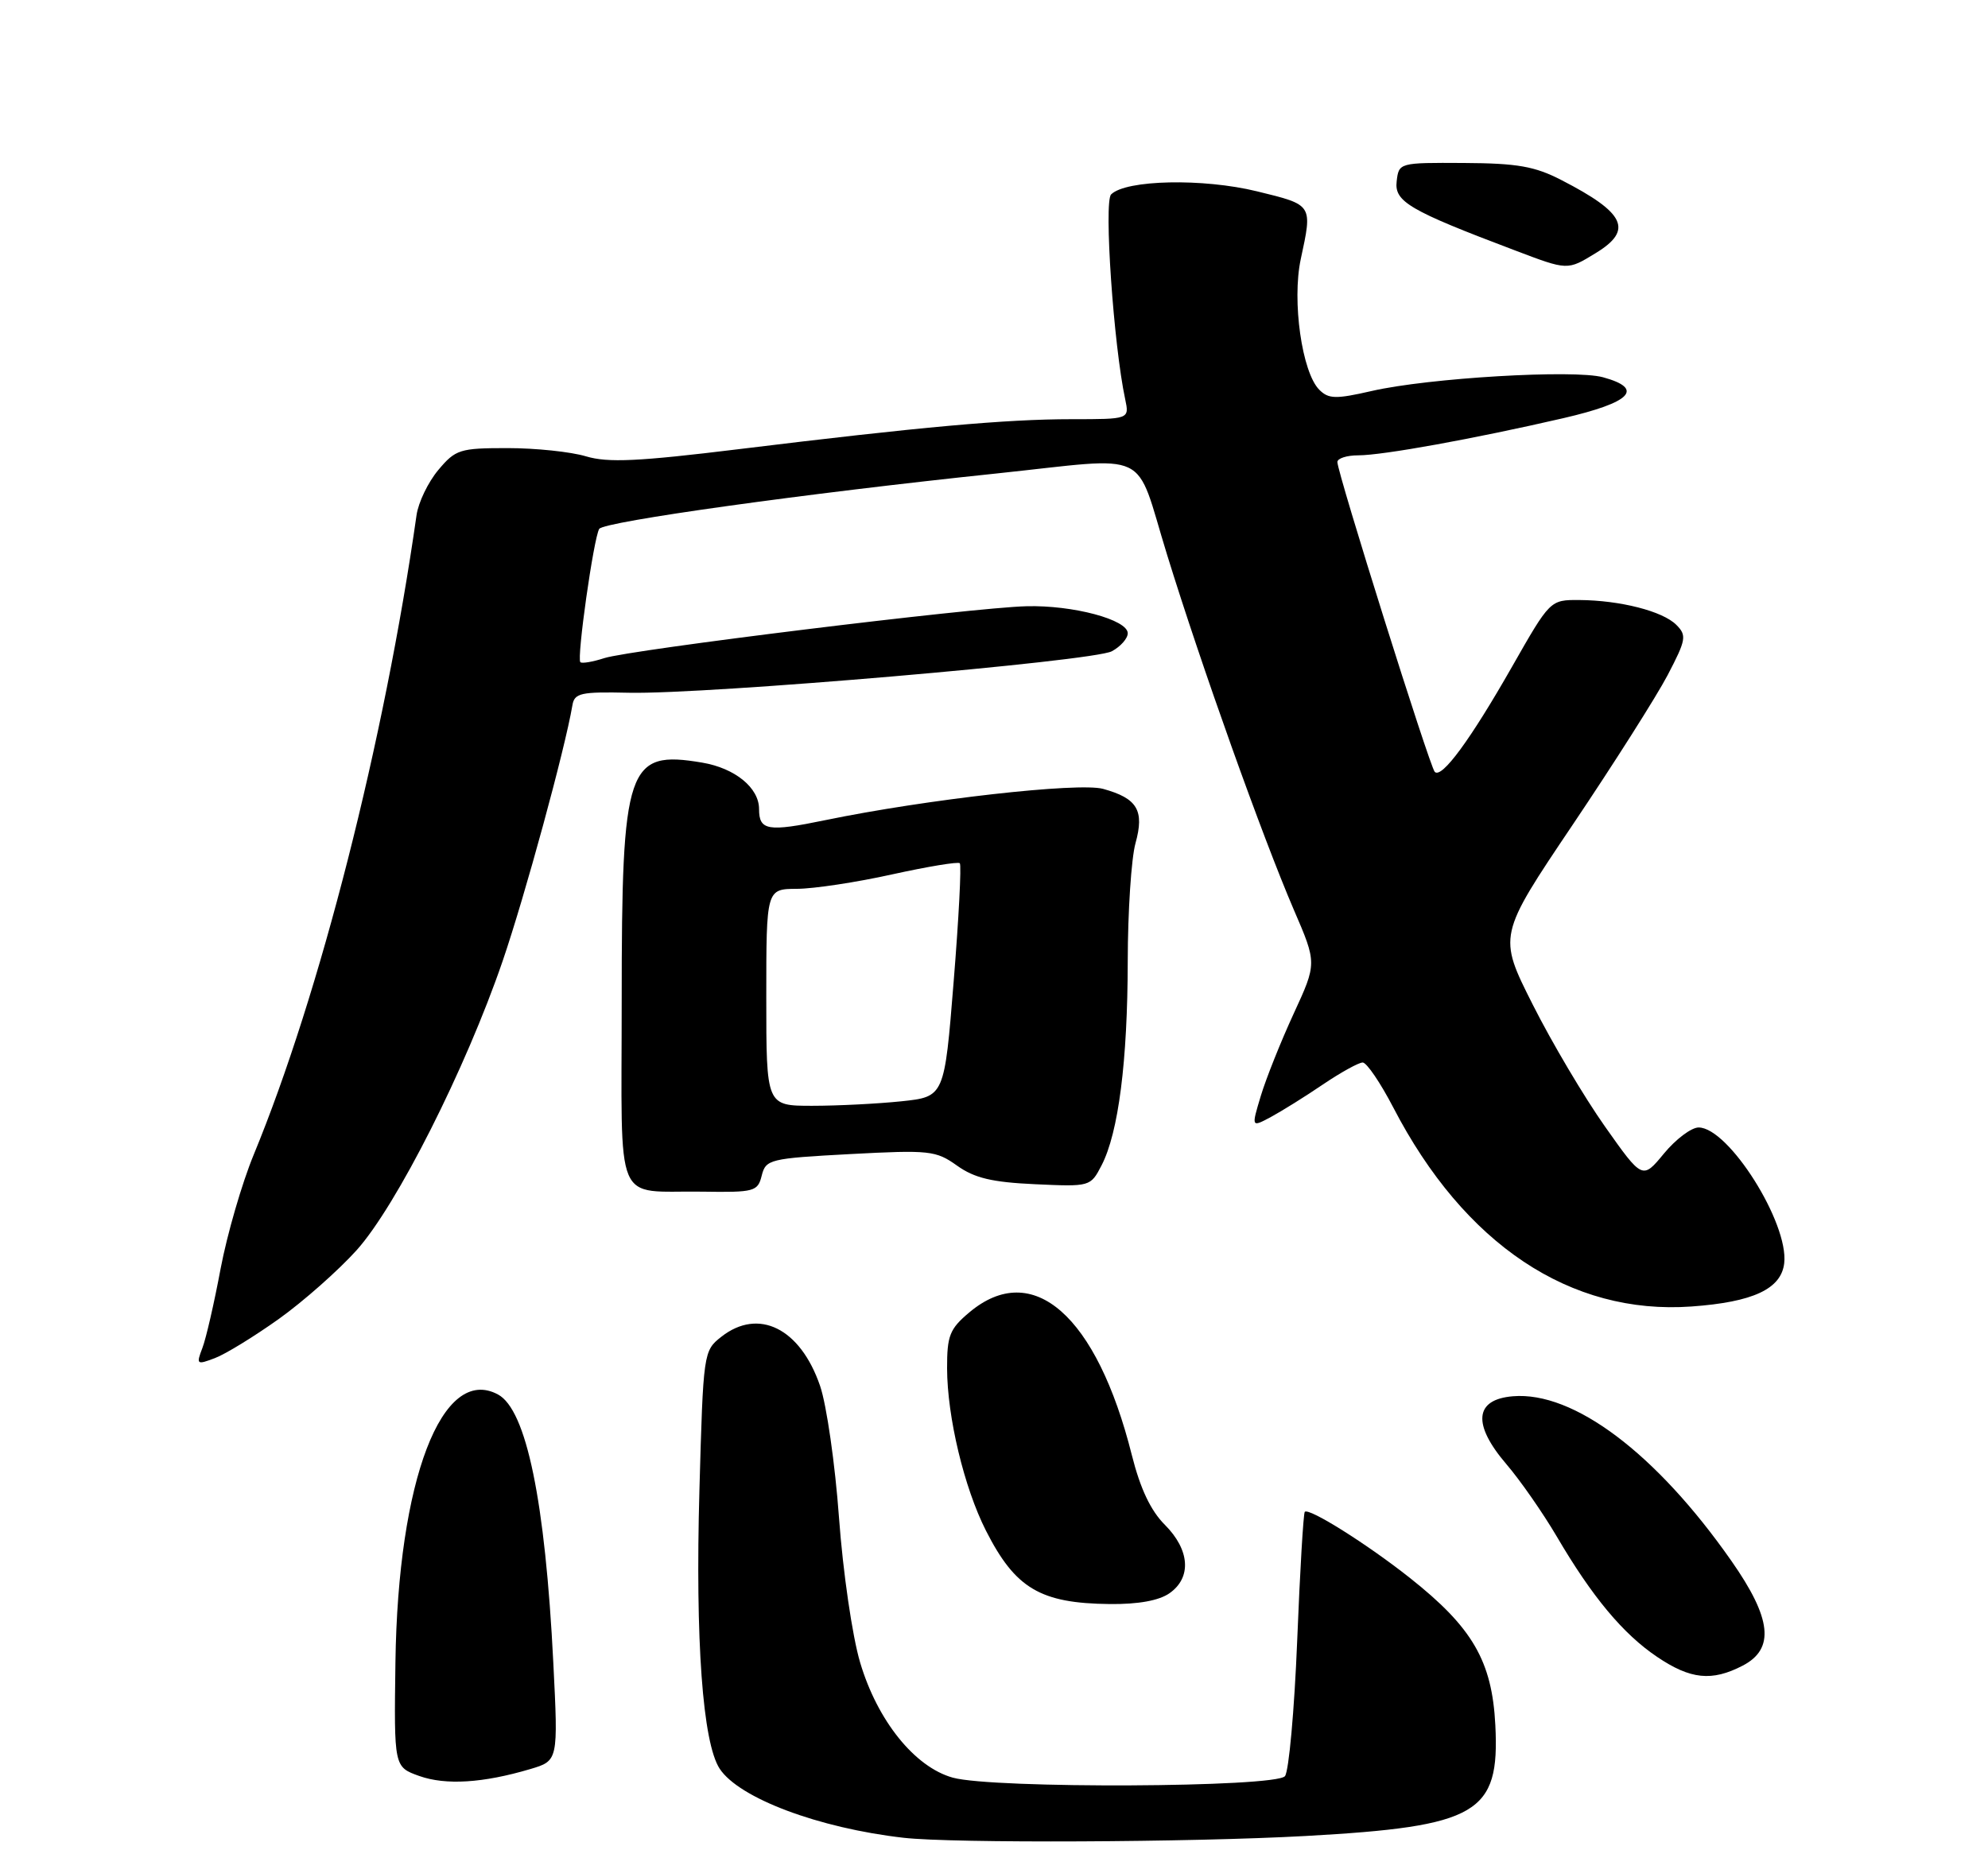 <?xml version="1.0" encoding="UTF-8" standalone="no"?>
<!DOCTYPE svg PUBLIC "-//W3C//DTD SVG 1.1//EN" "http://www.w3.org/Graphics/SVG/1.1/DTD/svg11.dtd" >
<svg xmlns="http://www.w3.org/2000/svg" xmlns:xlink="http://www.w3.org/1999/xlink" version="1.1" viewBox="0 0 275 256">
 <g >
 <path fill="currentColor"
d=" M 180.63 254.03 C 204.45 252.70 207.47 250.93 206.85 238.70 C 206.40 229.83 203.70 225.18 195.00 218.30 C 189.15 213.67 181.08 208.59 180.49 209.18 C 180.30 209.37 179.82 217.40 179.44 227.01 C 179.05 236.63 178.29 245.06 177.75 245.75 C 176.50 247.33 137.36 247.51 131.80 245.96 C 126.54 244.50 121.37 238.08 118.98 230.02 C 117.90 226.39 116.61 217.52 116.06 210.00 C 115.52 202.57 114.34 194.36 113.44 191.75 C 110.71 183.78 104.93 180.91 99.78 184.96 C 97.31 186.90 97.28 187.13 96.75 206.21 C 96.17 227.01 97.20 241.12 99.55 244.72 C 102.23 248.80 113.24 252.94 125.00 254.28 C 131.86 255.06 164.76 254.91 180.63 254.03 Z  M 73.36 244.77 C 77.22 243.62 77.22 243.62 76.54 230.06 C 75.42 207.70 72.81 195.04 68.88 192.94 C 61.16 188.80 55.05 204.75 54.70 229.99 C 54.50 244.48 54.50 244.48 58.00 245.73 C 61.66 247.03 66.82 246.71 73.36 244.77 Z  M 241.05 230.47 C 245.54 228.15 245.09 223.94 239.49 215.95 C 229.10 201.09 217.68 192.49 209.28 193.19 C 203.97 193.63 203.64 197.05 208.39 202.60 C 210.30 204.83 213.42 209.32 215.34 212.58 C 220.24 220.94 224.51 226.07 229.23 229.25 C 233.85 232.37 236.80 232.67 241.05 230.47 Z  M 161.78 220.44 C 164.86 218.28 164.60 214.45 161.14 210.98 C 159.18 209.03 157.73 205.96 156.57 201.34 C 151.71 181.98 142.85 174.21 134.08 181.59 C 131.37 183.87 131.00 184.79 131.01 189.34 C 131.03 196.06 133.37 205.83 136.38 211.77 C 140.45 219.79 143.90 221.84 153.53 221.94 C 157.45 221.98 160.33 221.46 161.78 220.44 Z  M 38.56 182.50 C 41.96 180.07 46.80 175.79 49.33 172.98 C 54.84 166.85 64.42 147.88 69.52 133.00 C 72.61 123.98 78.16 103.63 79.18 97.59 C 79.46 95.89 80.32 95.70 87.00 95.85 C 97.80 96.09 151.20 91.50 153.80 90.11 C 155.01 89.46 156.00 88.34 156.00 87.62 C 156.00 85.74 148.42 83.71 142.00 83.88 C 134.53 84.06 87.22 89.89 83.59 91.06 C 81.99 91.58 80.50 91.83 80.28 91.62 C 79.76 91.09 82.12 74.43 82.89 73.18 C 83.51 72.17 111.46 68.27 137.86 65.51 C 159.62 63.22 156.85 61.90 161.44 76.75 C 166.19 92.14 174.63 115.77 178.98 125.89 C 182.17 133.28 182.17 133.28 178.95 140.26 C 177.18 144.10 175.14 149.21 174.41 151.62 C 173.09 156.00 173.09 156.00 175.80 154.55 C 177.28 153.75 180.53 151.73 183.00 150.05 C 185.47 148.38 187.95 147.01 188.50 147.01 C 189.05 147.01 190.96 149.82 192.74 153.25 C 202.56 172.18 217.22 181.97 233.98 180.77 C 242.51 180.16 246.40 178.34 246.81 174.78 C 247.45 169.23 239.11 156.00 234.97 156.00 C 233.97 156.00 231.81 157.62 230.17 159.61 C 227.20 163.21 227.20 163.21 222.01 155.86 C 219.15 151.81 214.65 144.22 212.02 138.99 C 207.22 129.47 207.22 129.47 217.54 114.13 C 223.22 105.69 229.13 96.37 230.68 93.42 C 233.25 88.50 233.35 87.92 231.88 86.45 C 229.99 84.56 224.11 83.06 218.46 83.02 C 214.43 83.00 214.43 83.00 209.16 92.25 C 203.39 102.38 199.43 107.77 198.47 106.80 C 197.78 106.11 185.00 65.42 185.00 63.93 C 185.00 63.42 186.30 63.00 187.89 63.00 C 191.29 63.00 203.96 60.70 216.25 57.86 C 225.66 55.68 227.50 53.78 221.75 52.20 C 217.76 51.10 197.60 52.29 189.74 54.10 C 184.77 55.24 183.78 55.21 182.50 53.93 C 180.10 51.53 178.70 41.65 179.93 35.87 C 181.57 28.26 181.64 28.37 173.91 26.48 C 166.43 24.64 155.73 24.87 153.70 26.90 C 152.68 27.92 154.04 47.75 155.65 55.25 C 156.23 58.00 156.23 58.00 148.22 58.00 C 139.17 58.00 127.31 59.07 102.17 62.15 C 88.28 63.85 84.10 64.05 81.06 63.14 C 78.97 62.51 74.10 62.00 70.22 62.00 C 63.61 62.00 63.02 62.18 60.63 65.03 C 59.23 66.70 57.87 69.51 57.62 71.28 C 53.17 102.51 44.24 137.60 35.09 159.78 C 33.46 163.73 31.41 170.82 30.52 175.52 C 29.64 180.23 28.51 185.17 28.00 186.50 C 27.12 188.80 27.21 188.87 29.73 187.91 C 31.19 187.36 35.16 184.92 38.56 182.50 Z  M 105.37 162.65 C 105.94 160.41 106.46 160.28 117.62 159.68 C 128.59 159.10 129.46 159.19 132.39 161.28 C 134.80 163.00 137.23 163.58 143.17 163.85 C 150.81 164.20 150.85 164.19 152.38 161.24 C 154.72 156.72 155.98 146.83 156.00 133.00 C 156.01 126.12 156.49 118.78 157.07 116.68 C 158.33 112.13 157.34 110.46 152.59 109.15 C 149.21 108.22 128.09 110.60 114.15 113.48 C 106.21 115.12 105.00 114.92 105.00 111.94 C 105.00 109.00 101.68 106.29 97.15 105.52 C 86.73 103.76 86.00 105.92 86.00 138.39 C 86.00 167.59 84.78 164.70 97.14 164.88 C 104.37 164.99 104.82 164.87 105.37 162.65 Z  M 220.75 35.01 C 225.95 31.84 224.83 29.46 216.00 24.92 C 212.31 23.01 209.89 22.59 202.50 22.55 C 193.53 22.50 193.50 22.51 193.20 25.10 C 192.87 27.90 194.95 29.12 209.50 34.62 C 216.91 37.43 216.79 37.43 220.75 35.01 Z  M 106.00 138.00 C 106.00 123.00 106.00 123.00 110.25 122.98 C 112.59 122.97 118.52 122.07 123.42 120.98 C 128.33 119.90 132.54 119.20 132.77 119.44 C 133.01 119.68 132.63 127.04 131.92 135.81 C 130.64 151.75 130.64 151.75 124.67 152.38 C 121.39 152.72 115.85 153.00 112.35 153.00 C 106.00 153.00 106.00 153.00 106.00 138.00 Z "/>
</g>
</svg>